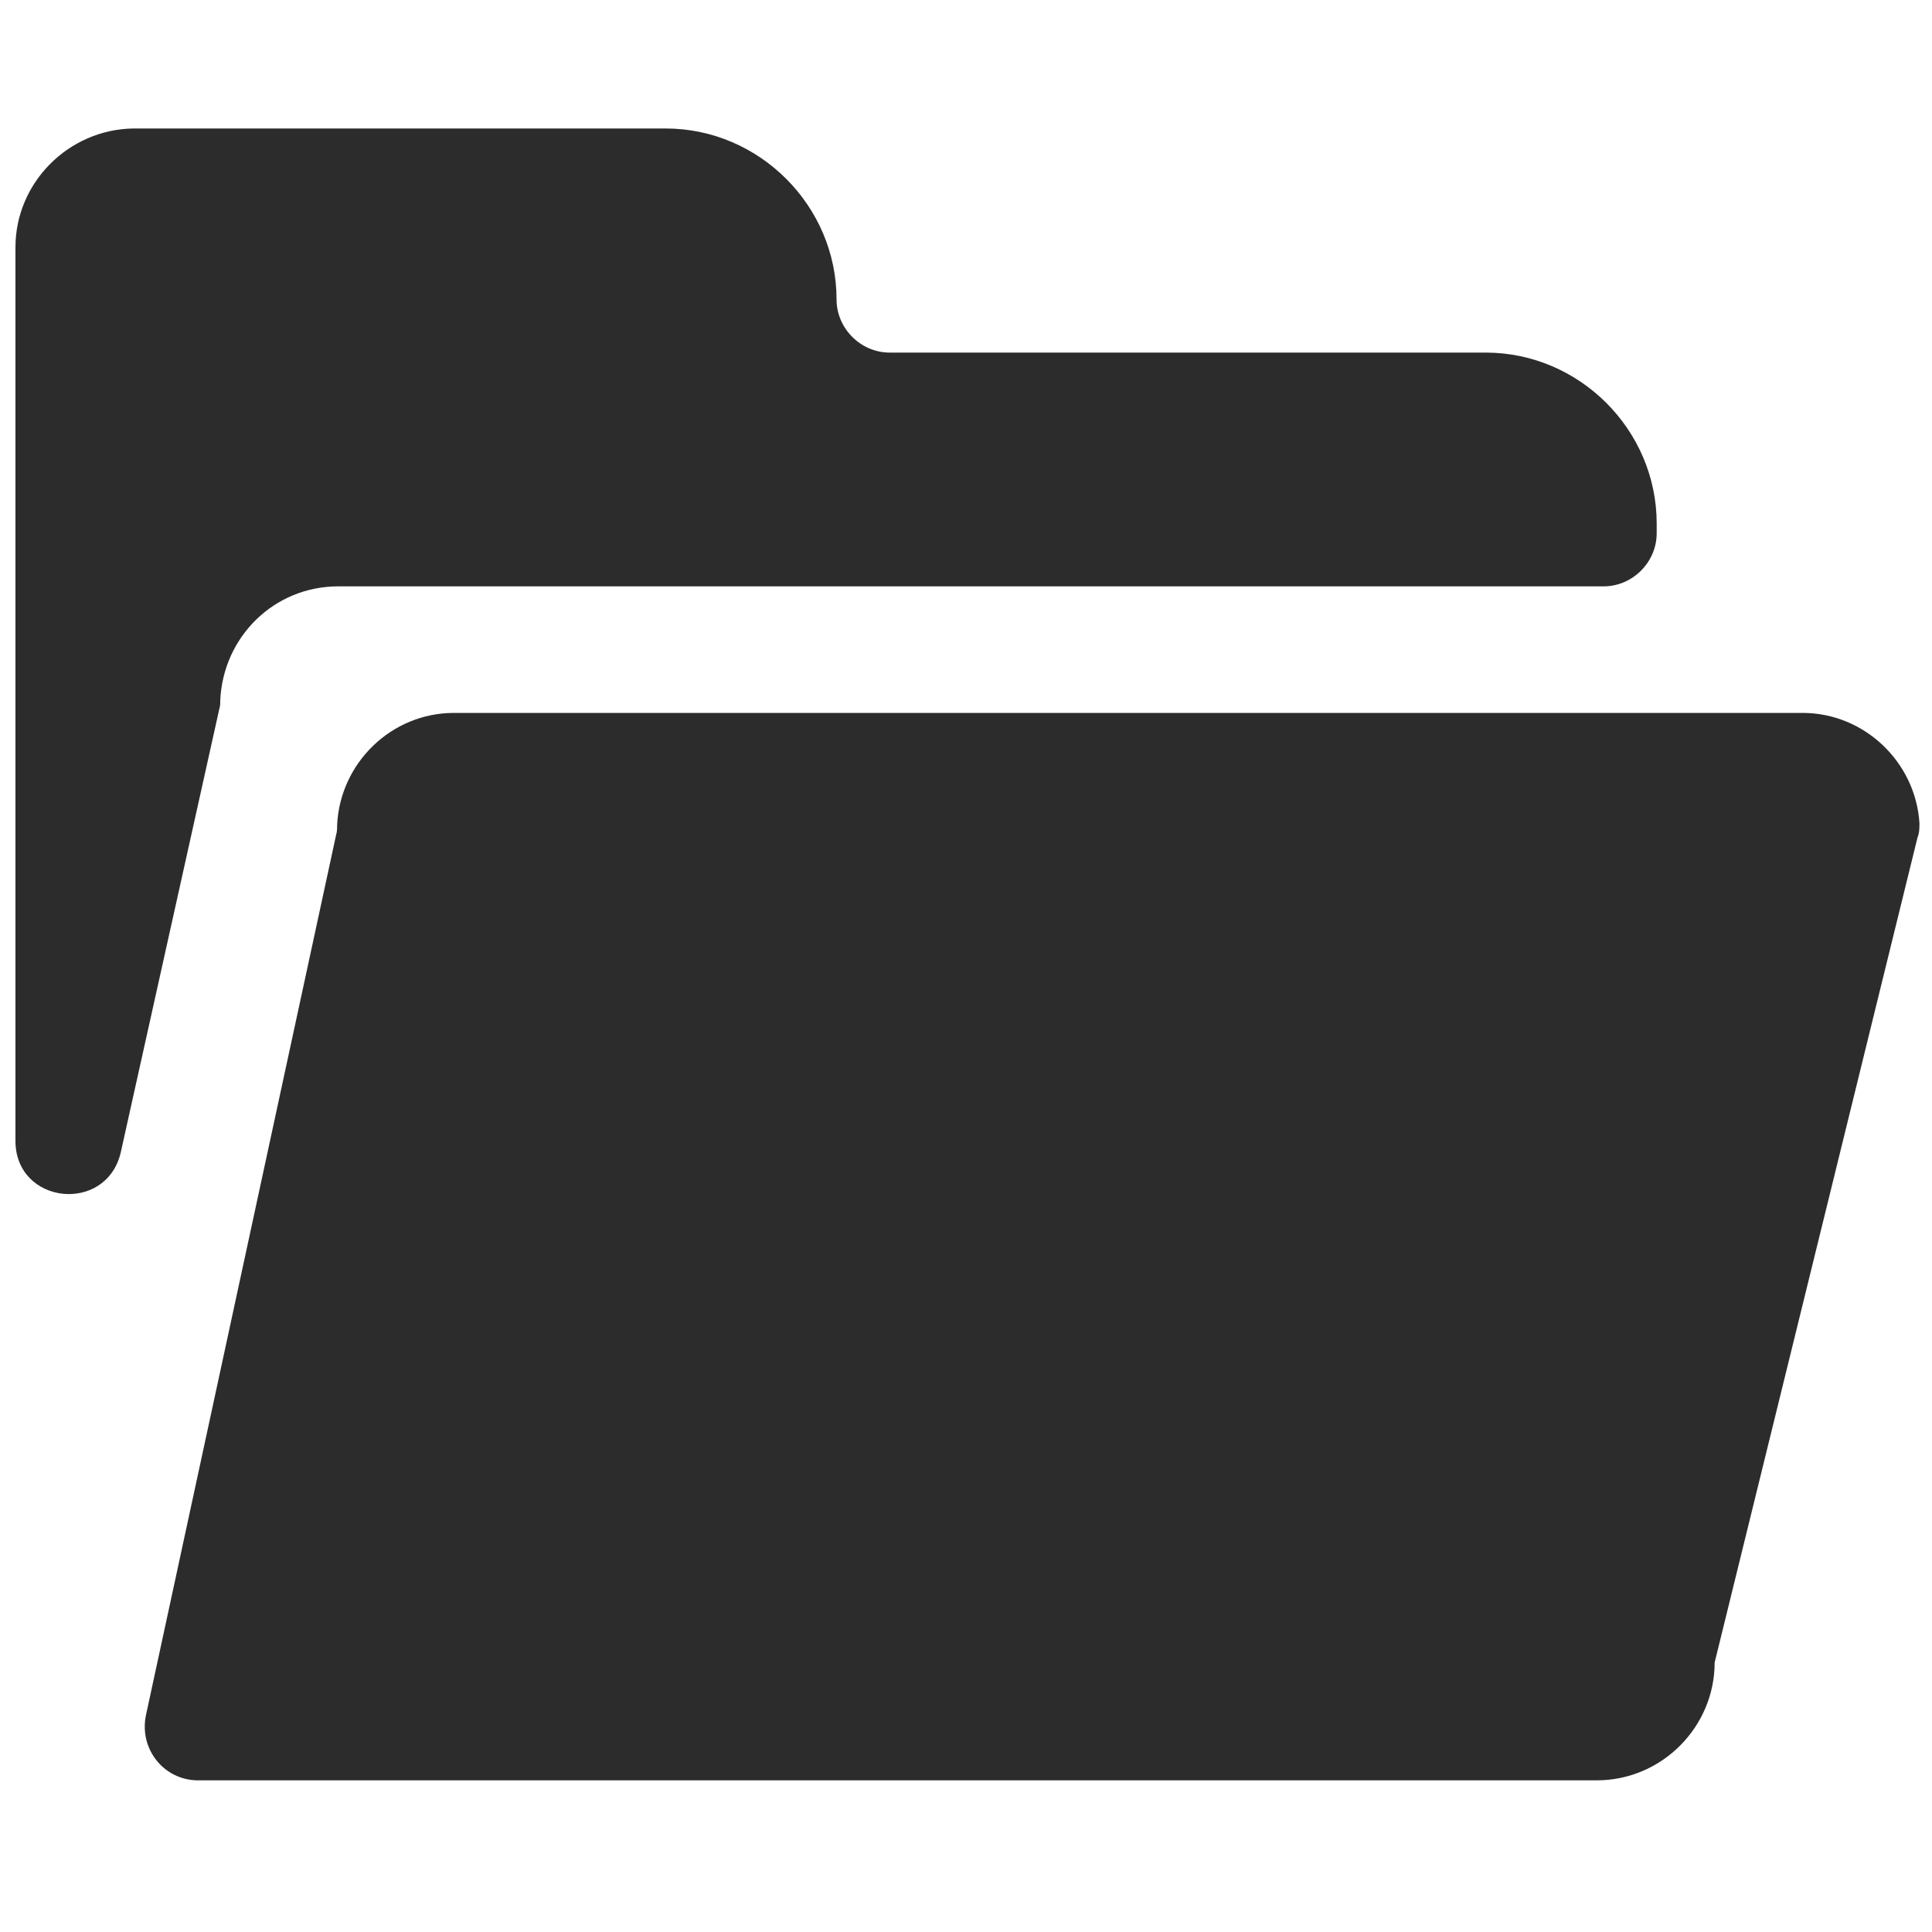 <?xml version="1.0" standalone="no"?><!DOCTYPE svg PUBLIC "-//W3C//DTD SVG 1.1//EN" "http://www.w3.org/Graphics/SVG/1.1/DTD/svg11.dtd"><svg class="icon" width="200px" height="200.00px" viewBox="0 0 1024 1024" version="1.1" xmlns="http://www.w3.org/2000/svg"><path fill="#2c2c2c" d="M908.8 881.152c0 34.304-28.16 62.464-62.464 62.464H104.96c-17.92 0-31.232-16.384-27.648-34.304l100.864-466.944c0.512-1.536 0.512-3.584 0.512-5.12 1.536-32.768 28.672-59.392 61.952-59.392h714.752c32.768 0 59.904 26.112 61.952 58.368 0 2.56 0 5.12-1.024 7.68l-107.52 437.248zM179.2 310.784h670.72c15.36 0 28.16-12.8 28.16-28.16v-5.12c0-49.664-40.96-90.624-90.624-90.624H471.552c-15.36 0-28.16-12.8-28.16-28.16 0-49.664-40.96-90.624-90.624-90.624H70.656c-34.304 0.512-62.464 28.672-62.464 62.976v473.6c0 33.792 48.128 38.912 55.808 6.144l52.224-235.008c0.512-1.536 0.512-3.072 0.512-4.608 1.536-33.792 28.672-60.416 62.464-60.416z" /></svg>